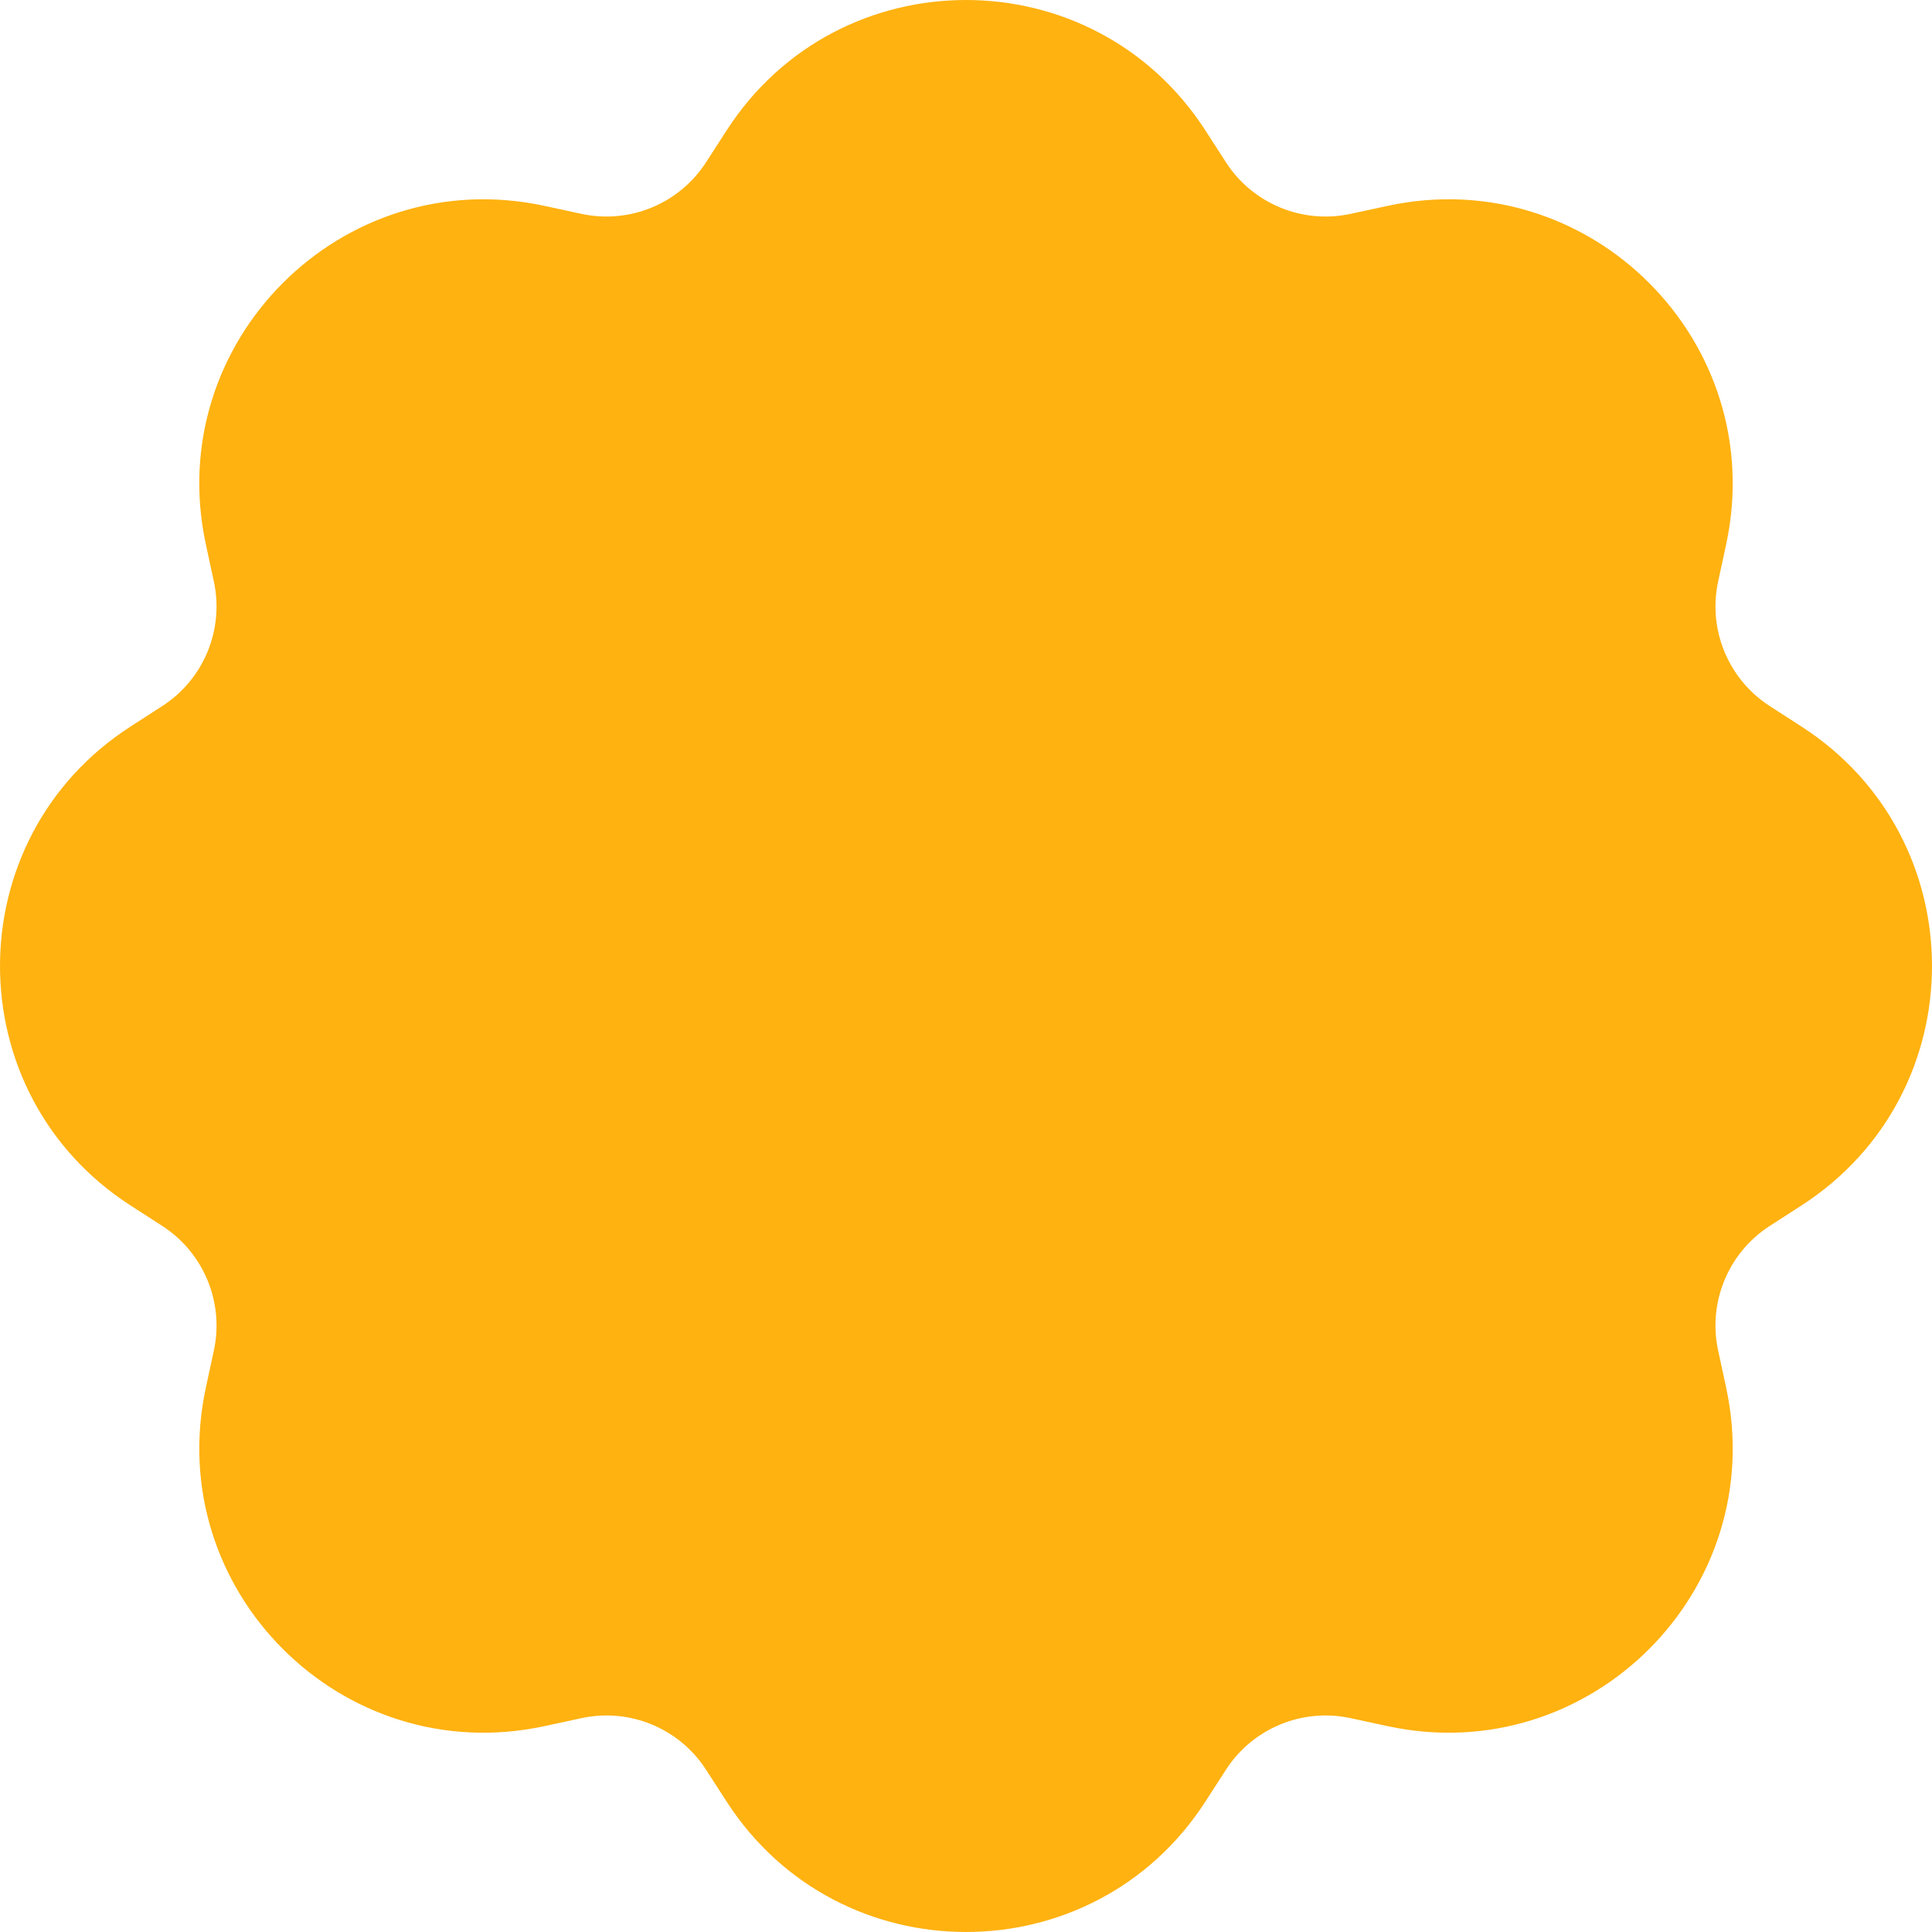 <svg width="386" height="386" viewBox="0 0 386 386" fill="none" xmlns="http://www.w3.org/2000/svg">
<path d="M240.826 26.052L244.937 32.424C250.276 40.7 260.192 44.804 269.82 42.729L277.234 41.128C317.65 32.417 353.576 68.35 344.872 108.766L343.271 116.18C341.196 125.808 345.3 135.716 353.576 141.063L359.948 145.174C394.684 167.593 394.684 218.399 359.948 240.826L353.576 244.937C345.3 250.276 341.196 260.192 343.271 269.82L344.872 277.234C353.583 317.65 317.65 353.576 277.234 344.872L269.82 343.271C260.192 341.196 250.284 345.3 244.937 353.576L240.826 359.948C218.407 394.684 167.601 394.684 145.174 359.948L141.063 353.576C135.724 345.3 125.808 341.196 116.18 343.271L108.766 344.872C68.35 353.583 32.424 317.65 41.128 277.234L42.729 269.82C44.804 260.192 40.7 250.284 32.424 244.937L26.052 240.826C-8.684 218.407 -8.684 167.601 26.052 145.174L32.424 141.063C40.7 135.724 44.804 125.808 42.729 116.18L41.128 108.766C32.417 68.35 68.35 32.424 108.766 41.128L116.18 42.729C125.808 44.804 135.716 40.7 141.063 32.424L145.174 26.052C167.593 -8.684 218.399 -8.684 240.826 26.052Z" fill="#FFB210"/>
</svg>
